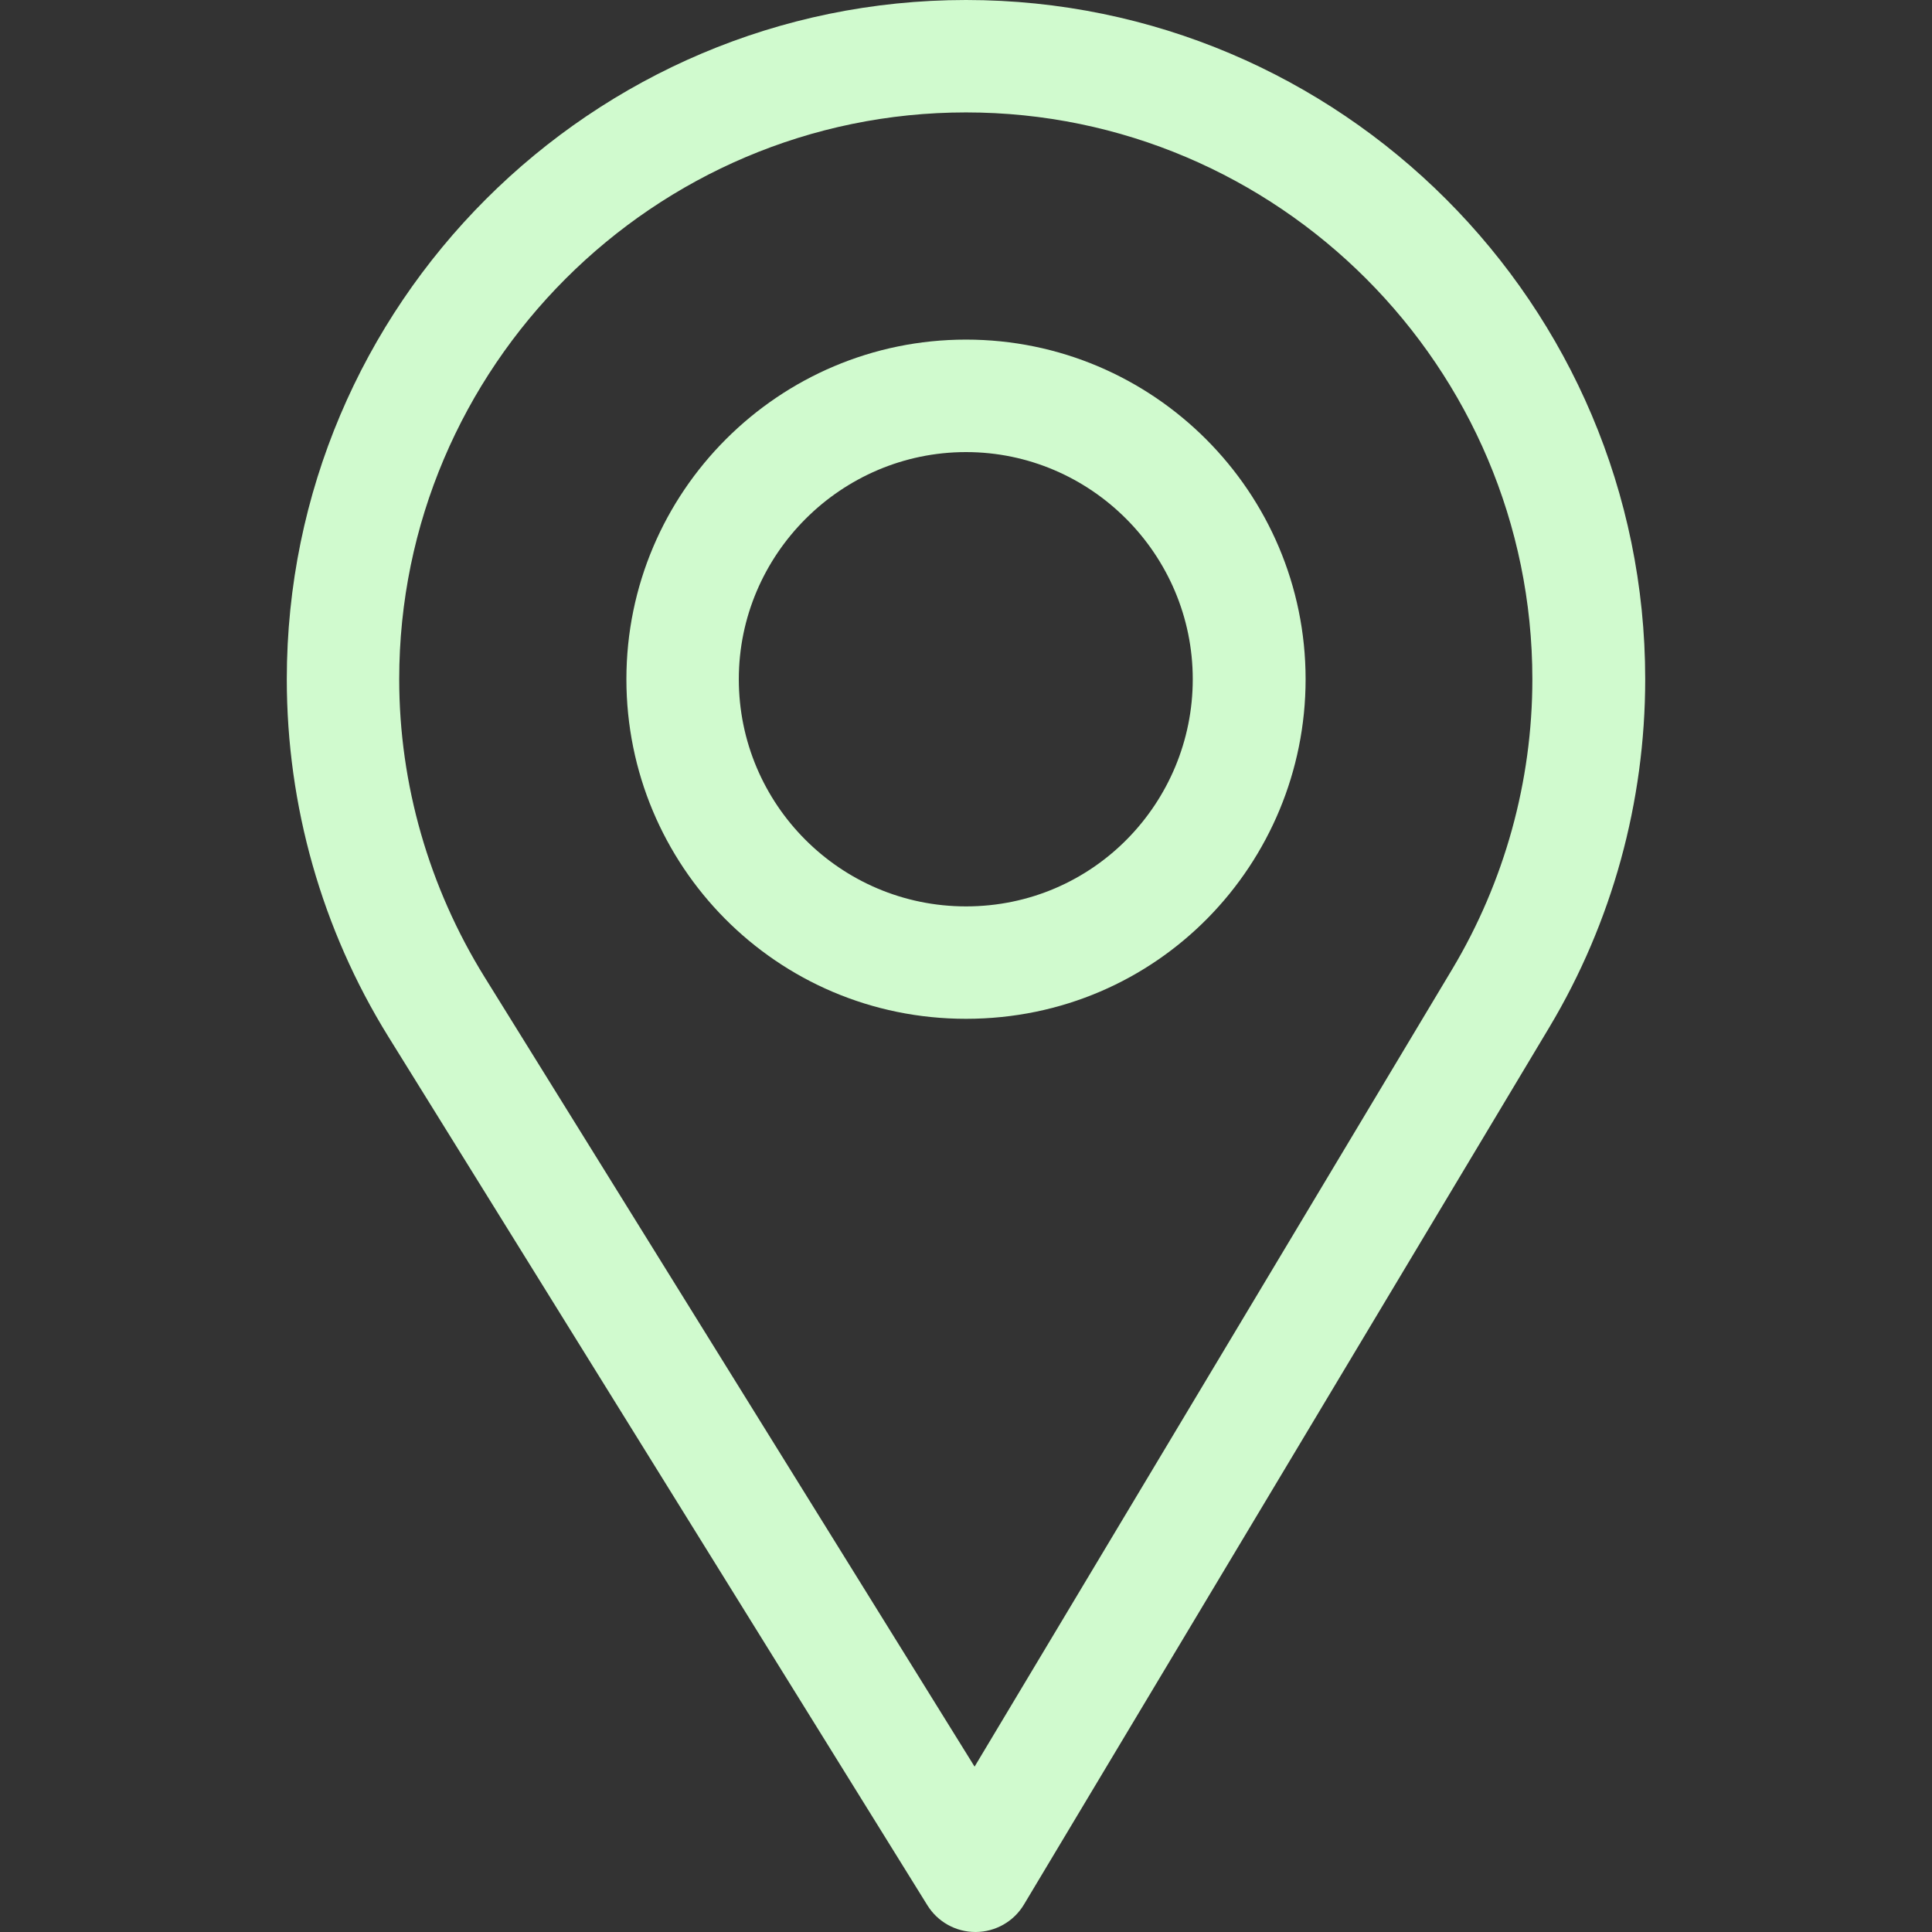 <svg width="27" height="27" viewBox="0 0 27 27" fill="none" xmlns="http://www.w3.org/2000/svg">
<rect x="0" y="0" width="27" height="27" fill="#333333" stroke="none"/>
<path d="M13.5 0C8.266 0 4.008 4.258 4.008 9.492C4.008 11.261 4.498 12.986 5.425 14.484L12.96 26.626C13.104 26.859 13.358 27 13.632 27C13.634 27 13.636 27 13.638 27C13.914 26.998 14.169 26.852 14.31 26.616L21.653 14.355C22.529 12.89 22.992 11.208 22.992 9.492C22.992 4.258 18.734 0 13.5 0ZM20.296 13.543L13.62 24.689L6.769 13.65C5.998 12.404 5.579 10.966 5.579 9.492C5.579 5.131 9.138 1.571 13.5 1.571C17.862 1.571 21.415 5.131 21.415 9.492C21.415 10.922 21.025 12.323 20.296 13.543Z" fill="#D0FACE"/>
<path d="M13.5 4.746C10.883 4.746 8.754 6.875 8.754 9.492C8.754 12.092 10.848 14.238 13.5 14.238C16.184 14.238 18.246 12.064 18.246 9.492C18.246 6.875 16.117 4.746 13.5 4.746ZM13.5 12.667C11.746 12.667 10.325 11.241 10.325 9.492C10.325 7.748 11.755 6.318 13.5 6.318C15.245 6.318 16.669 7.748 16.669 9.492C16.669 11.216 15.282 12.667 13.5 12.667Z" fill="#D0FACE"/>
</svg>
